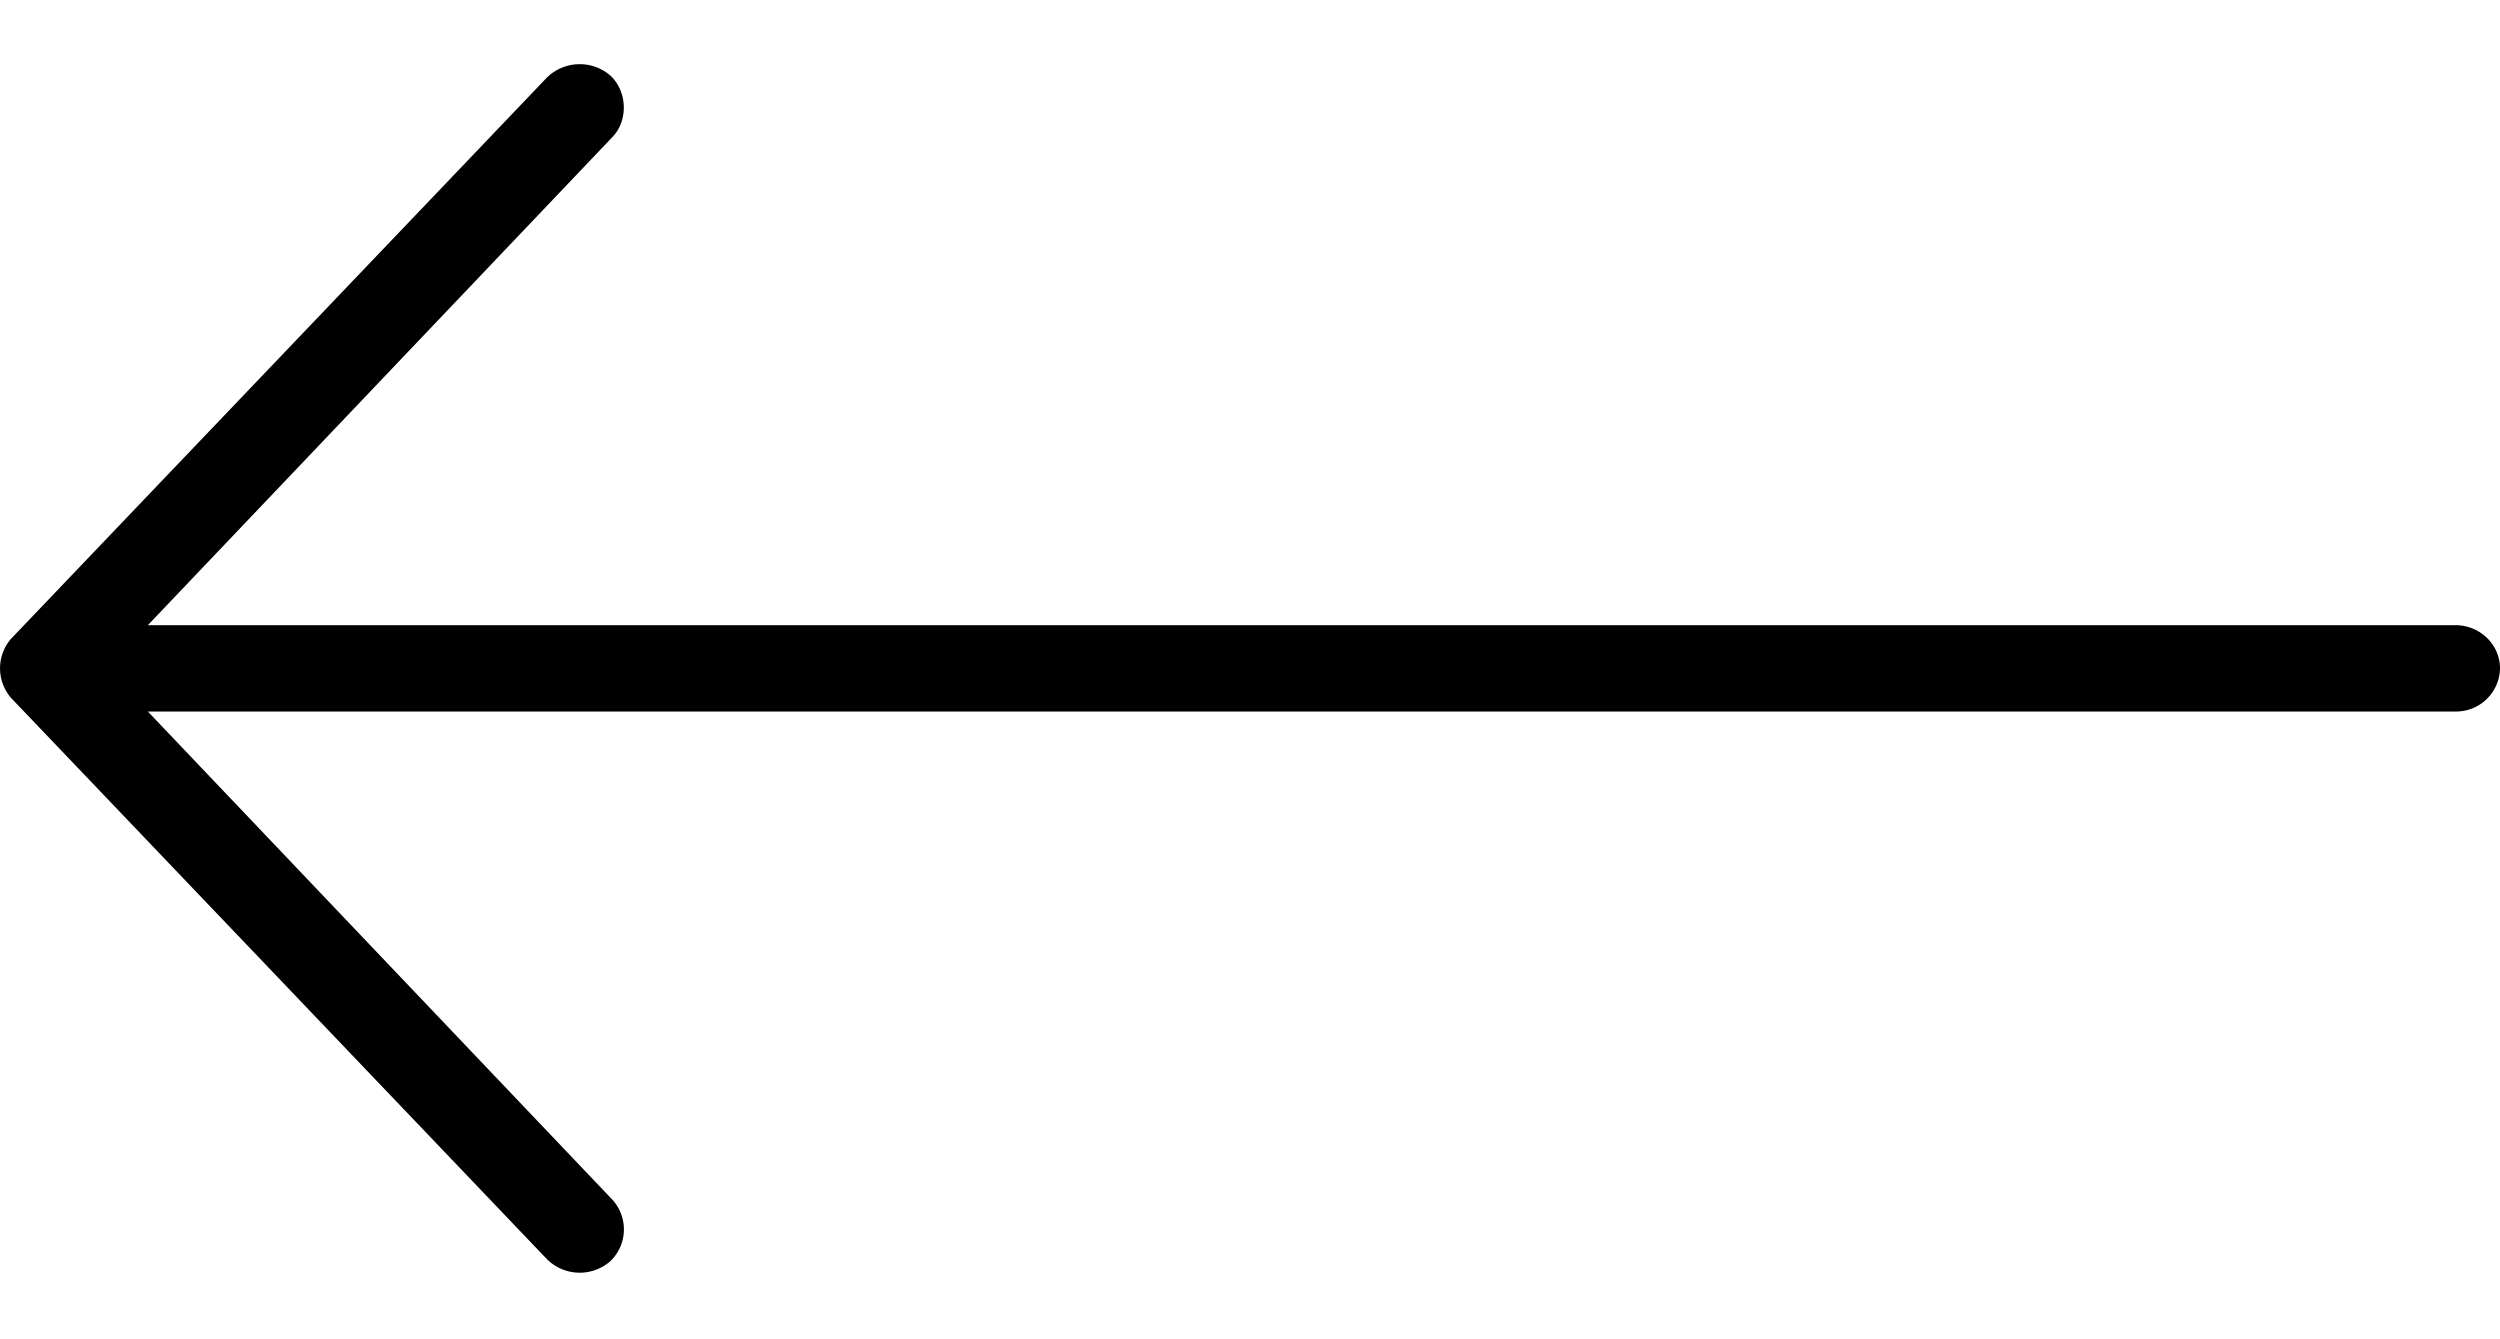 <svg fill="none" xmlns="http://www.w3.org/2000/svg" viewBox="0 0 28 15"><path d="M.125 7.153l6-6.284a.526.526 0 01.711-.023c.19.177.203.502.024.688L1.656 7.002H27.5c.276 0 .5.217.5.484a.492.492 0 01-.5.483H1.656l5.204 5.469a.493.493 0 01-.024.687.52.52 0 01-.711-.023l-6-6.284a.506.506 0 010-.665z" fill="currentColor"/></svg>